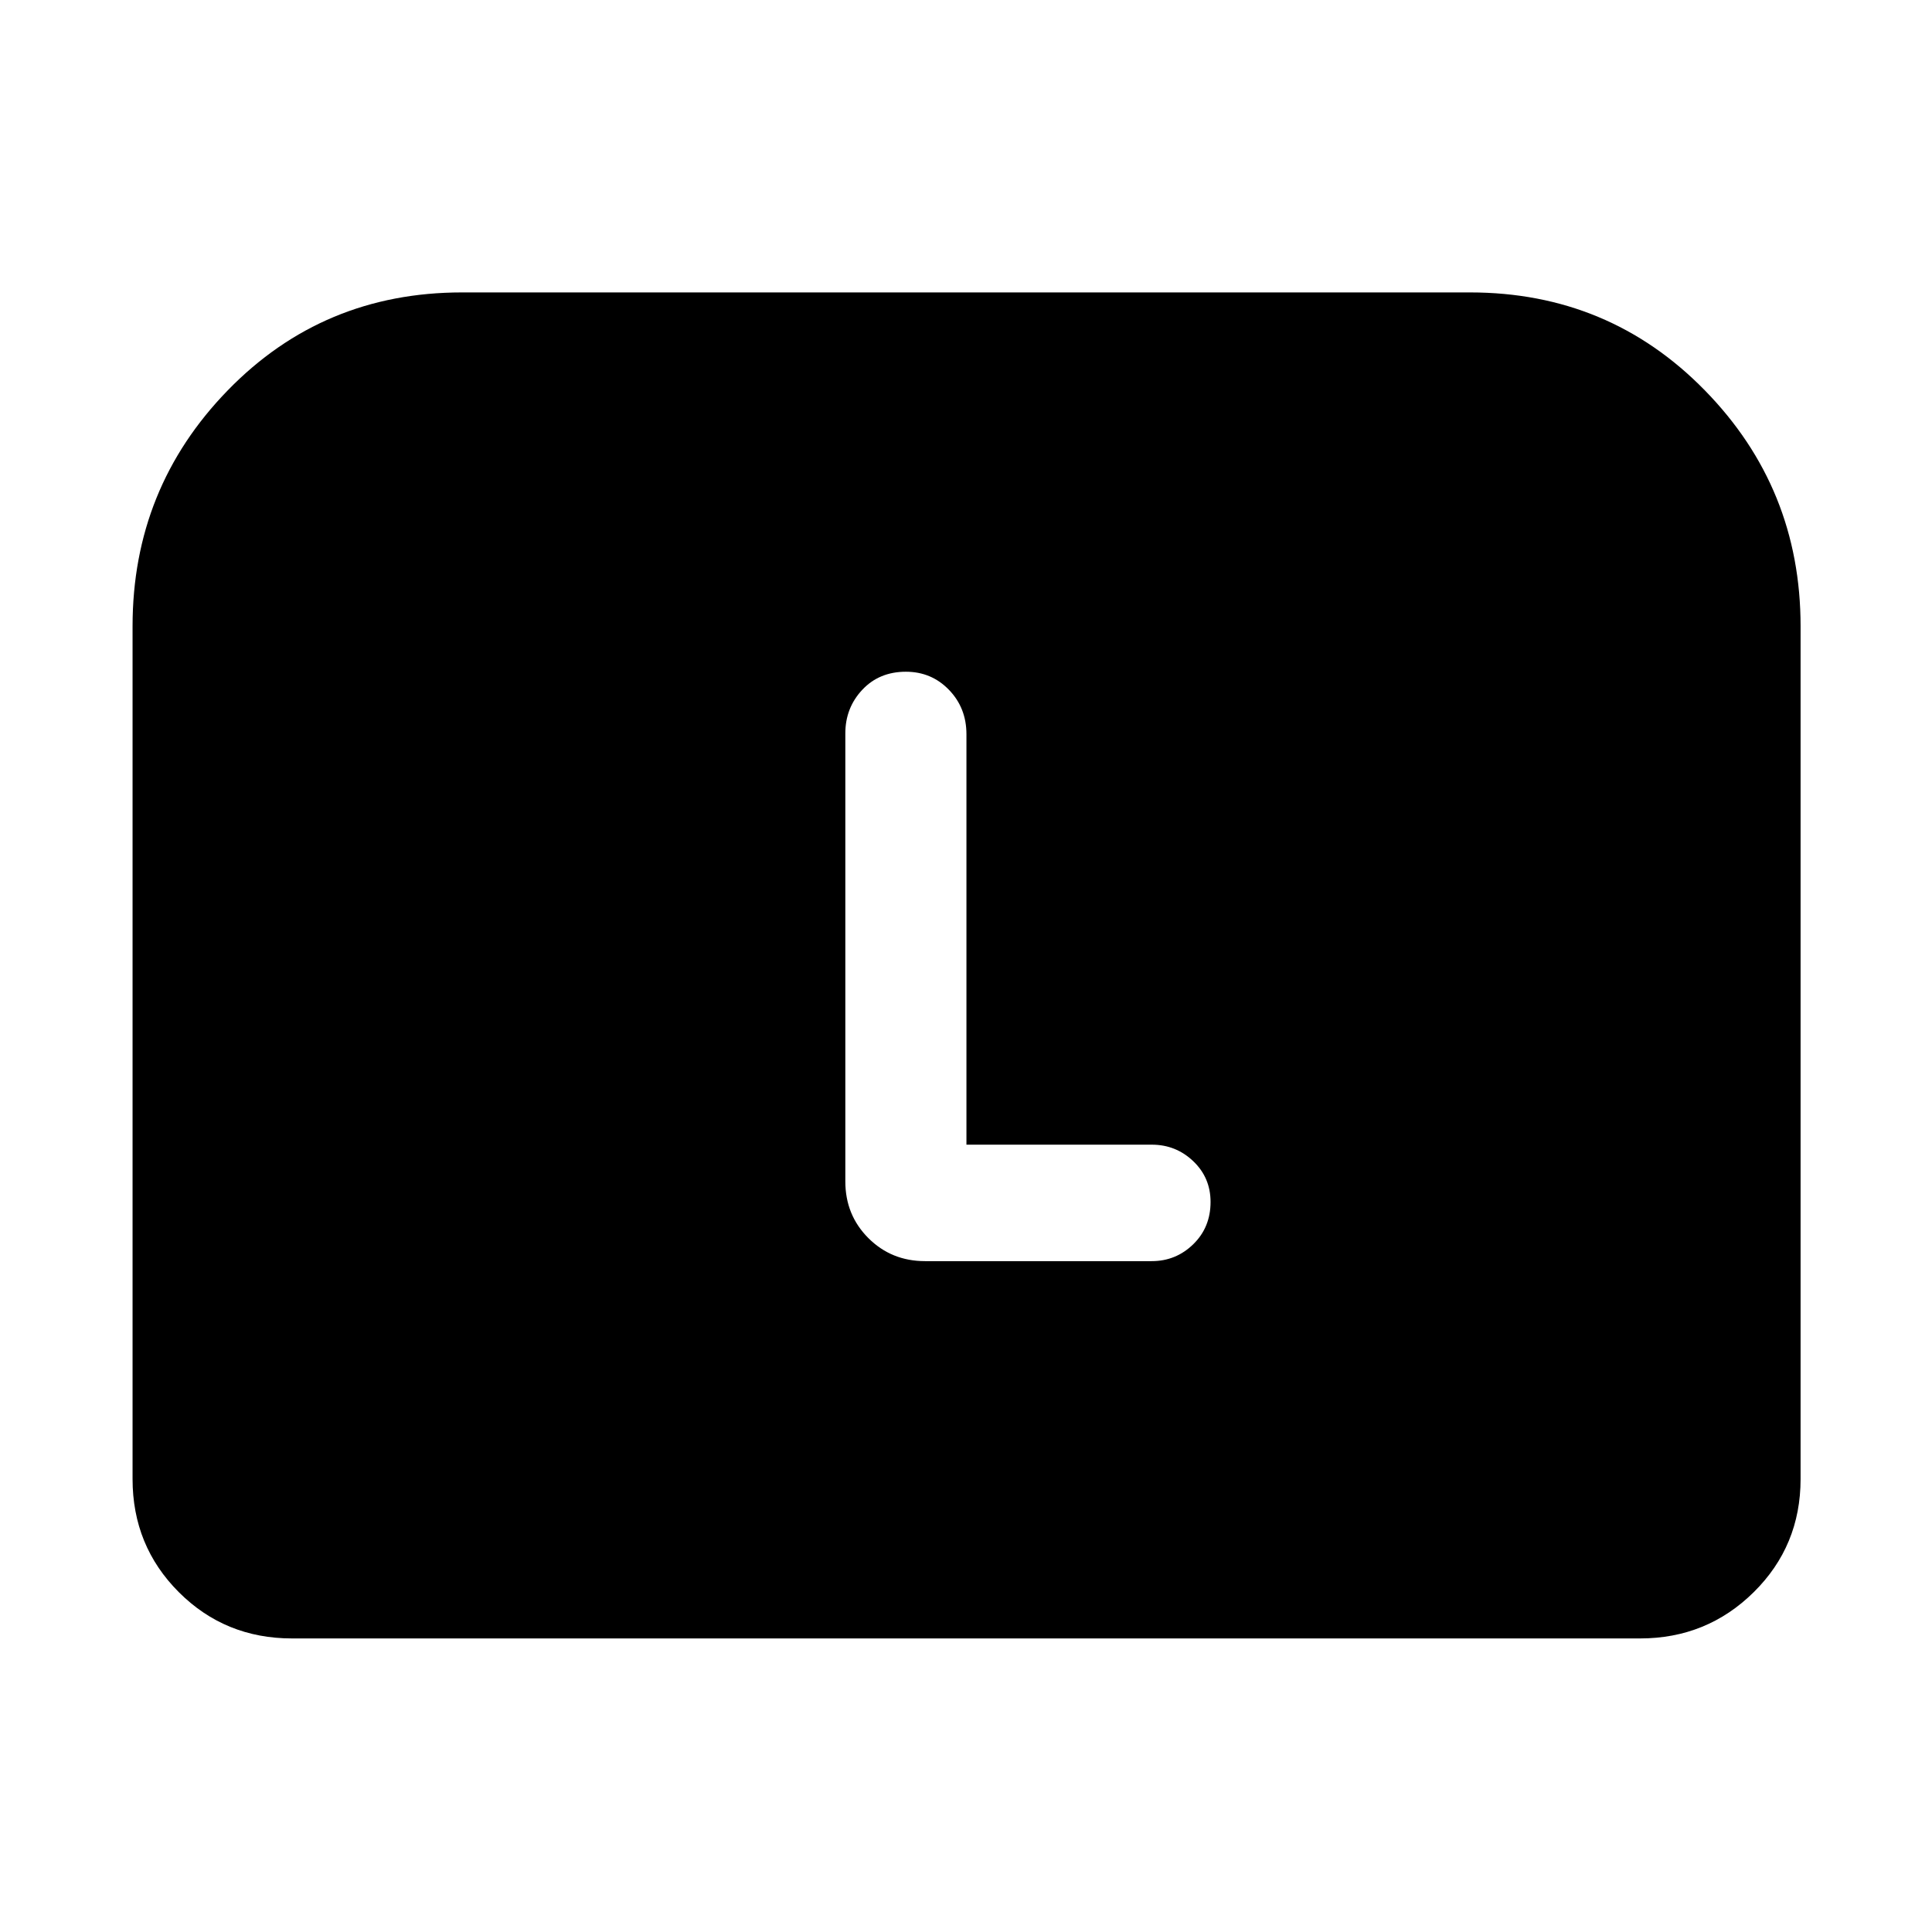 <svg xmlns="http://www.w3.org/2000/svg" width="48" height="48" viewBox="0 -960 960 960"><path d="M65.87-225.09v-423.74q0-68.61 47.33-117.24 47.32-48.63 116.41-48.63h500.78q69.09 0 116.7 48.63t47.61 117.24v423.74q0 33.23-23.28 56.23-23.28 22.99-56.51 22.99H145.09q-33.23 0-56.23-22.99-22.99-23-22.99-56.23Zm414.35-166.13v-203.93q0-13.11-8.7-22.09-8.69-8.98-21.39-8.98-13.26 0-21.67 8.98-8.42 8.98-8.42 21.67v222.61q0 16.71 11.45 28.16 11.46 11.45 28.16 11.45H572.3q12 0 20.61-8.38 8.61-8.39 8.61-21.02 0-12.08-8.61-20.27-8.61-8.2-20.61-8.2h-92.08Z"/></svg>